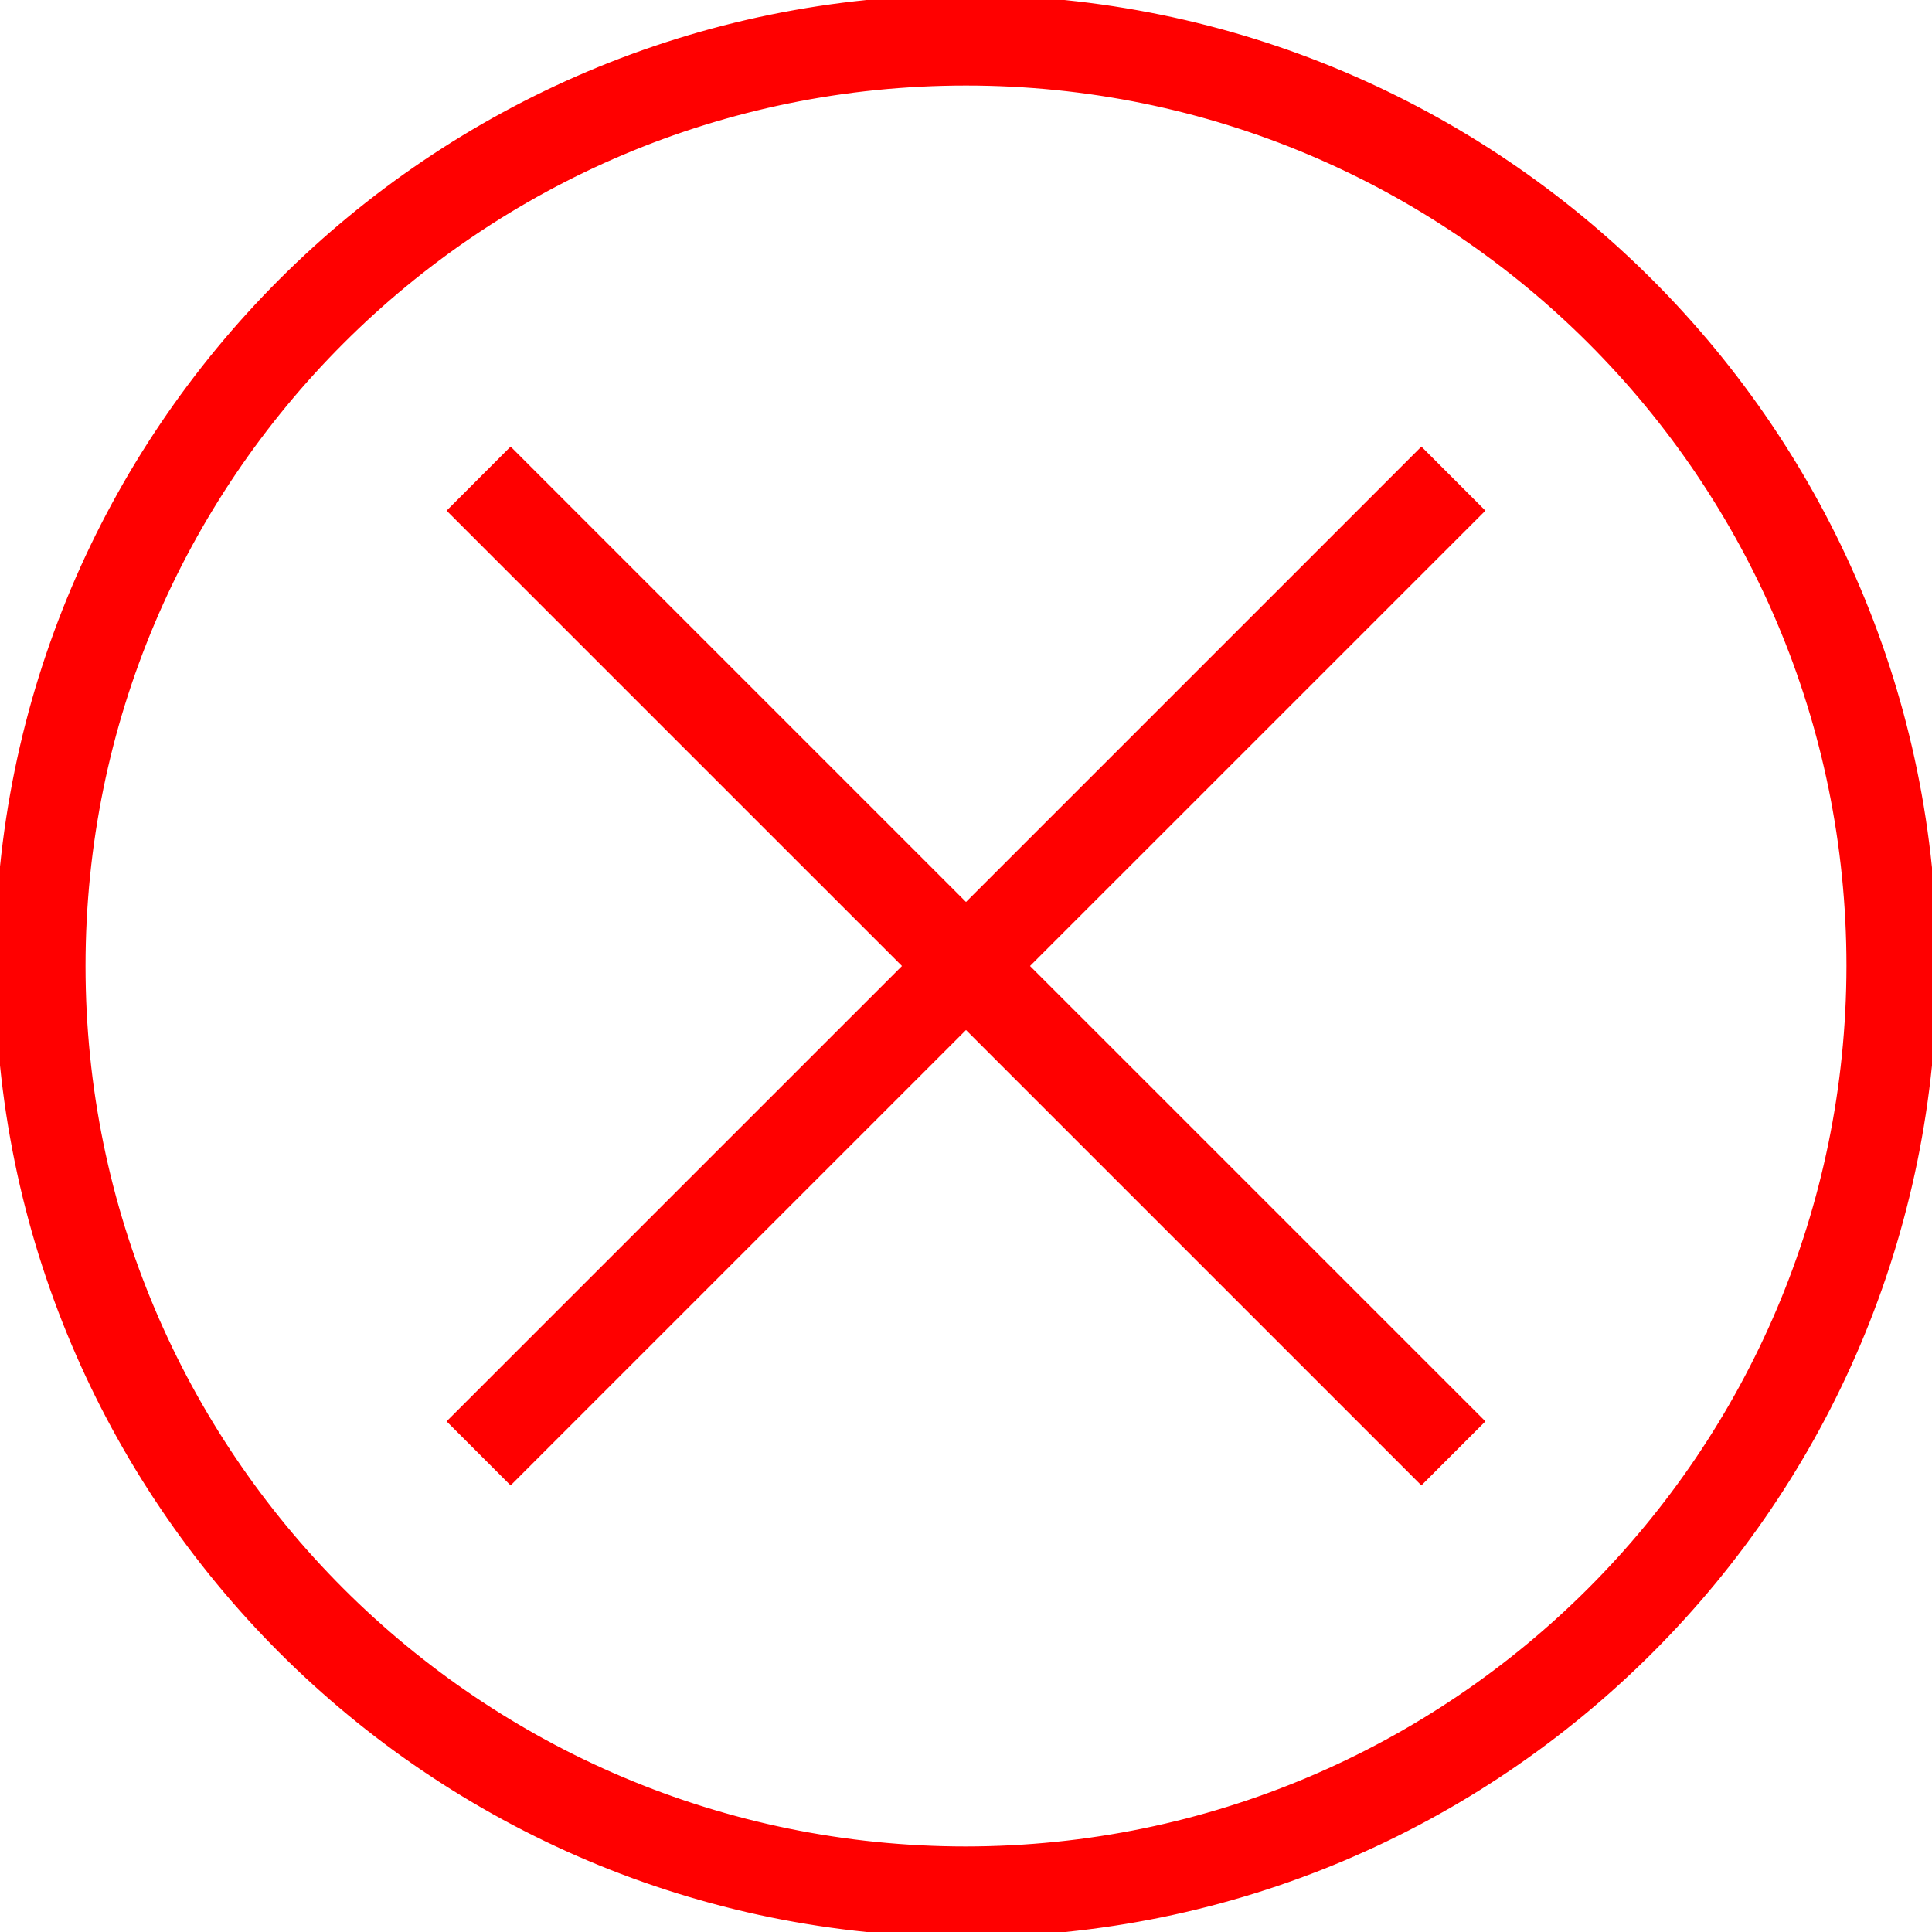 <svg width="70" height="70" viewBox="0 0 512 512" fill="red" xmlns="http://www.w3.org/2000/svg">
<path d="M256,0C114.615,0,0,114.615,0,256s114.615,256,256,256s256-114.615,256-256C511.835,114.683,397.317,0.165,256,0z
			 M256,490.667C126.397,490.667,21.333,385.603,21.333,256S126.397,21.333,256,21.333S490.667,126.397,490.667,256
			C490.52,385.542,385.542,490.52,256,490.667z" stroke="red" stroke-width="2.667"/>
<polygon points="391.765,135.328 376.683,120.235 256,240.917 135.317,120.235 120.235,135.328 240.917,256 120.235,376.672 
			135.317,391.765 256,271.083 376.683,391.765 391.765,376.672 271.083,256" stroke="red" stroke-width="2.667"/>
</svg>